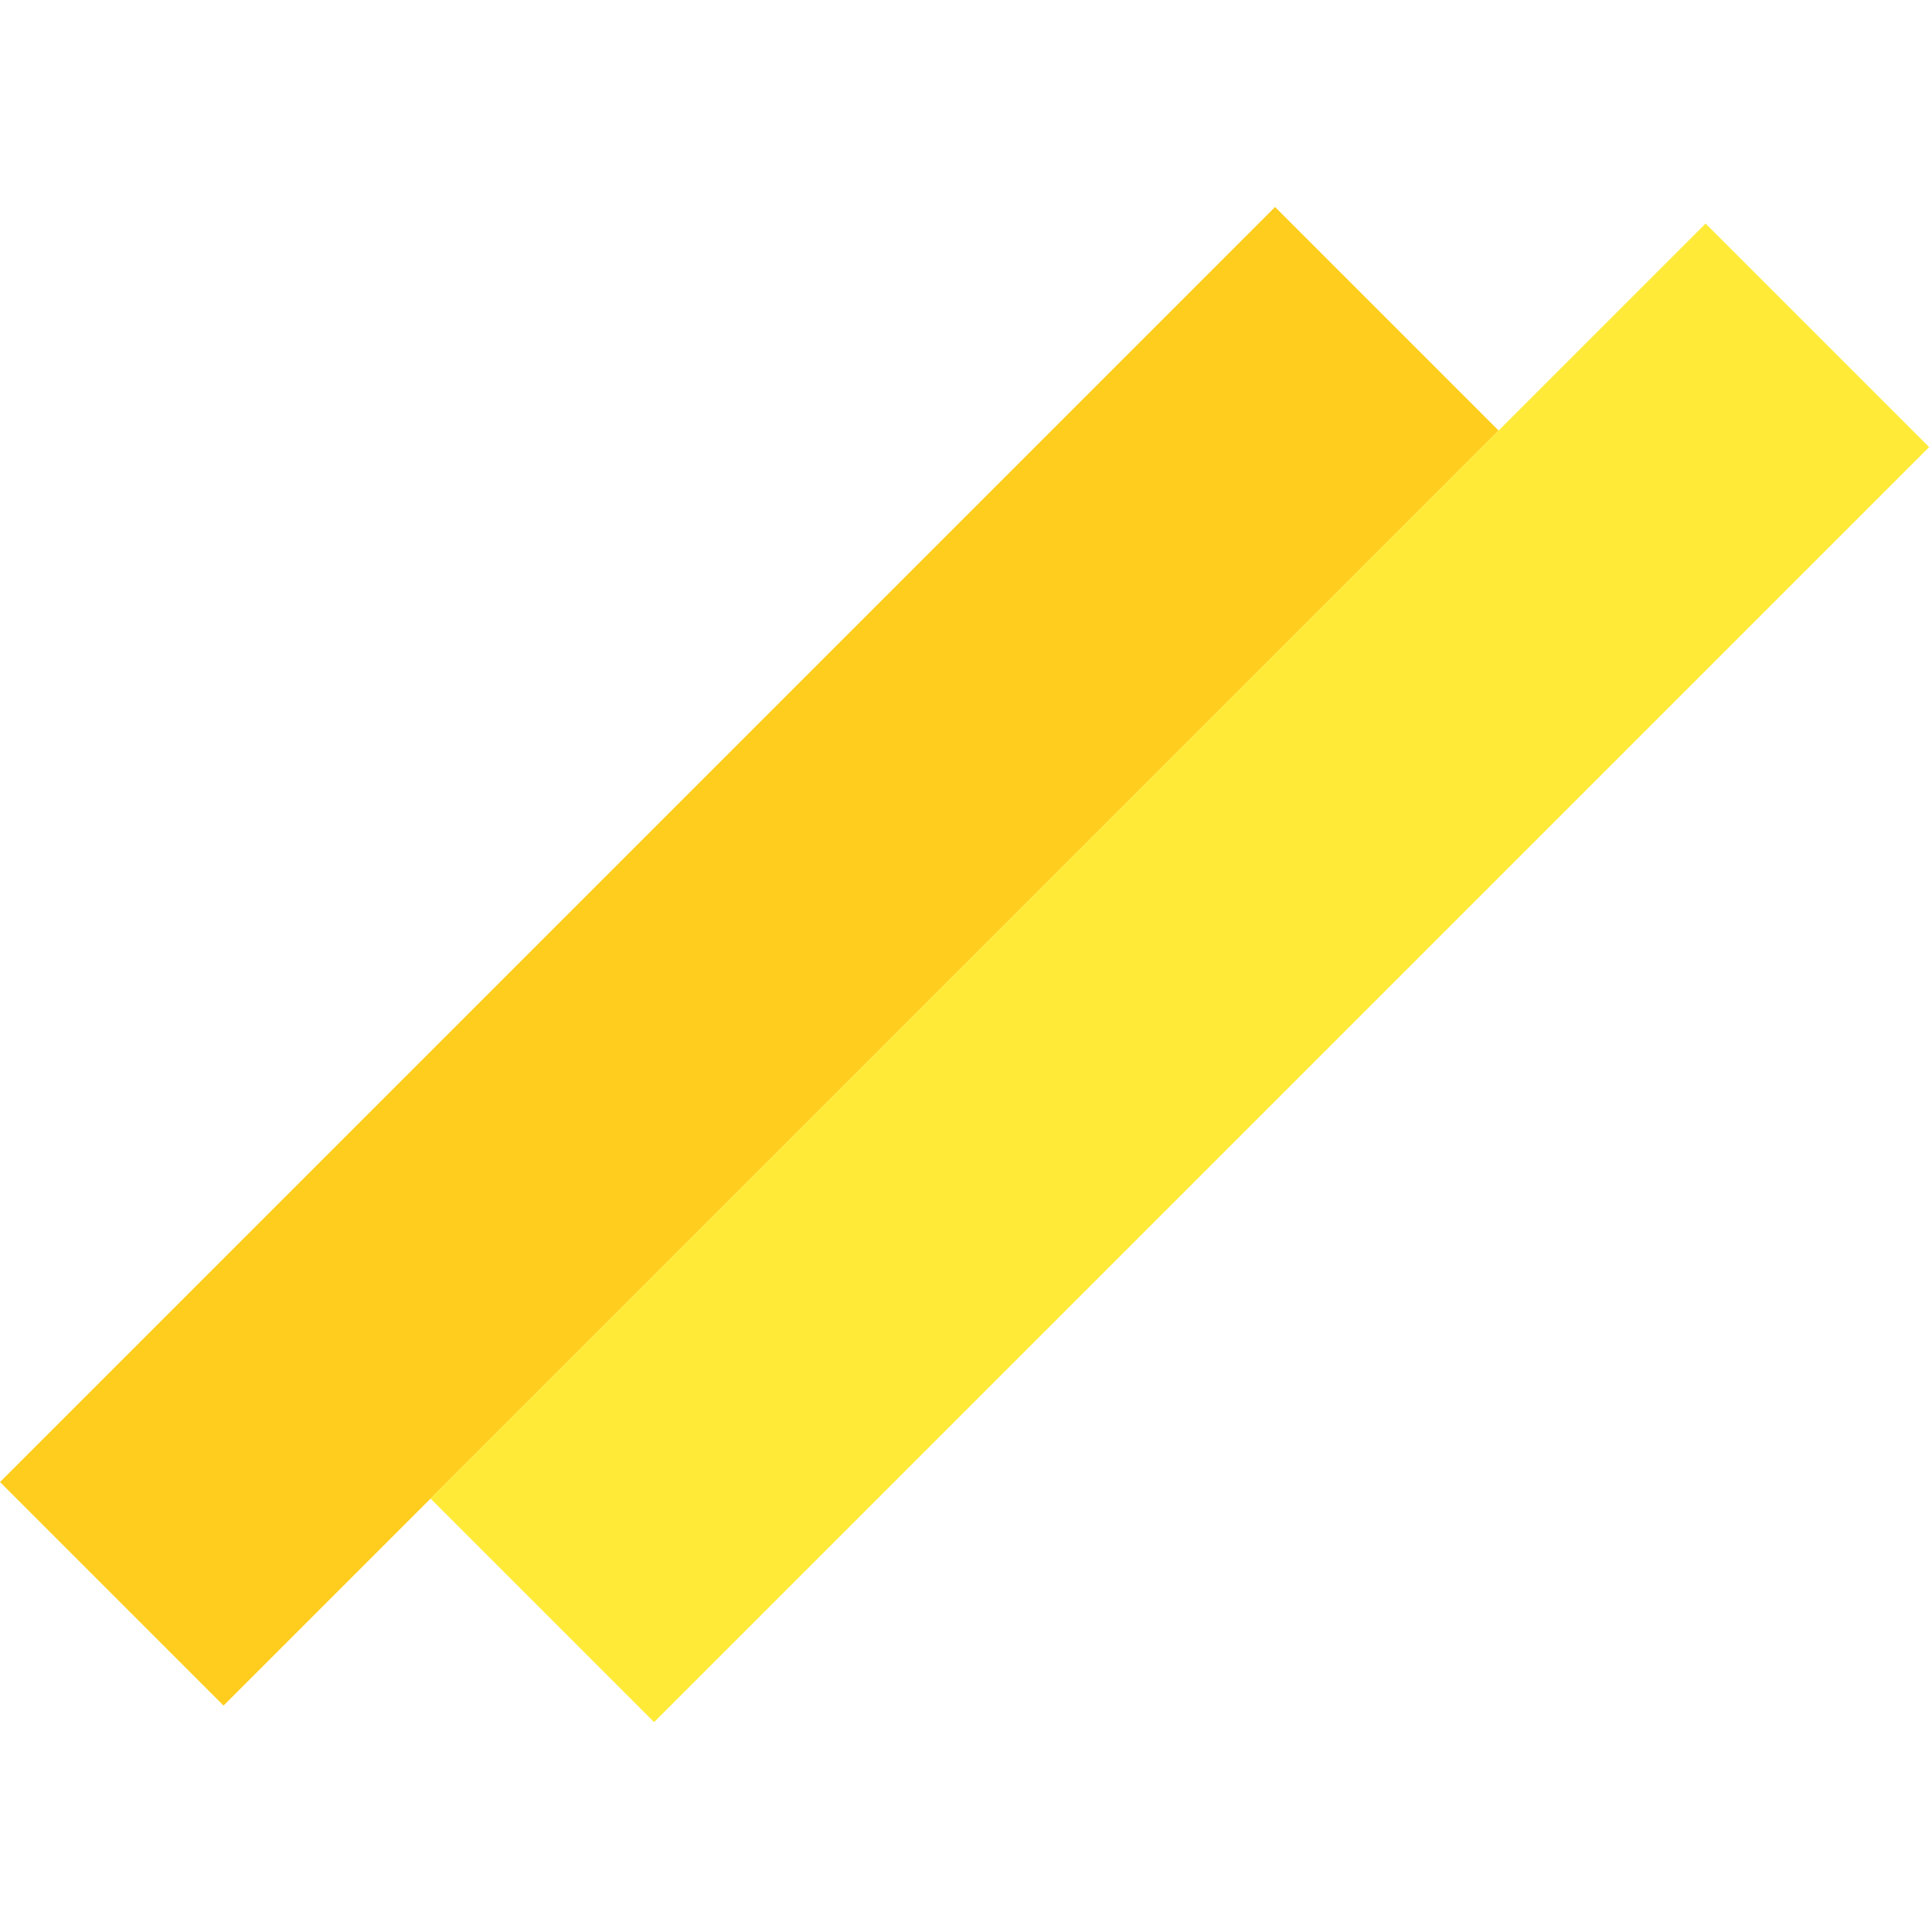 <svg width="165" height="165" viewBox="0 0 165 165" fill="none" xmlns="http://www.w3.org/2000/svg">
<rect y="126.572" width="154" height="27" transform="rotate(-45 0 126.572)" fill="#FFCD1D"/>
<rect x="36.77" y="127.986" width="154" height="27" transform="rotate(-45 36.77 127.986)" fill="#FFEB37"/>
</svg>
